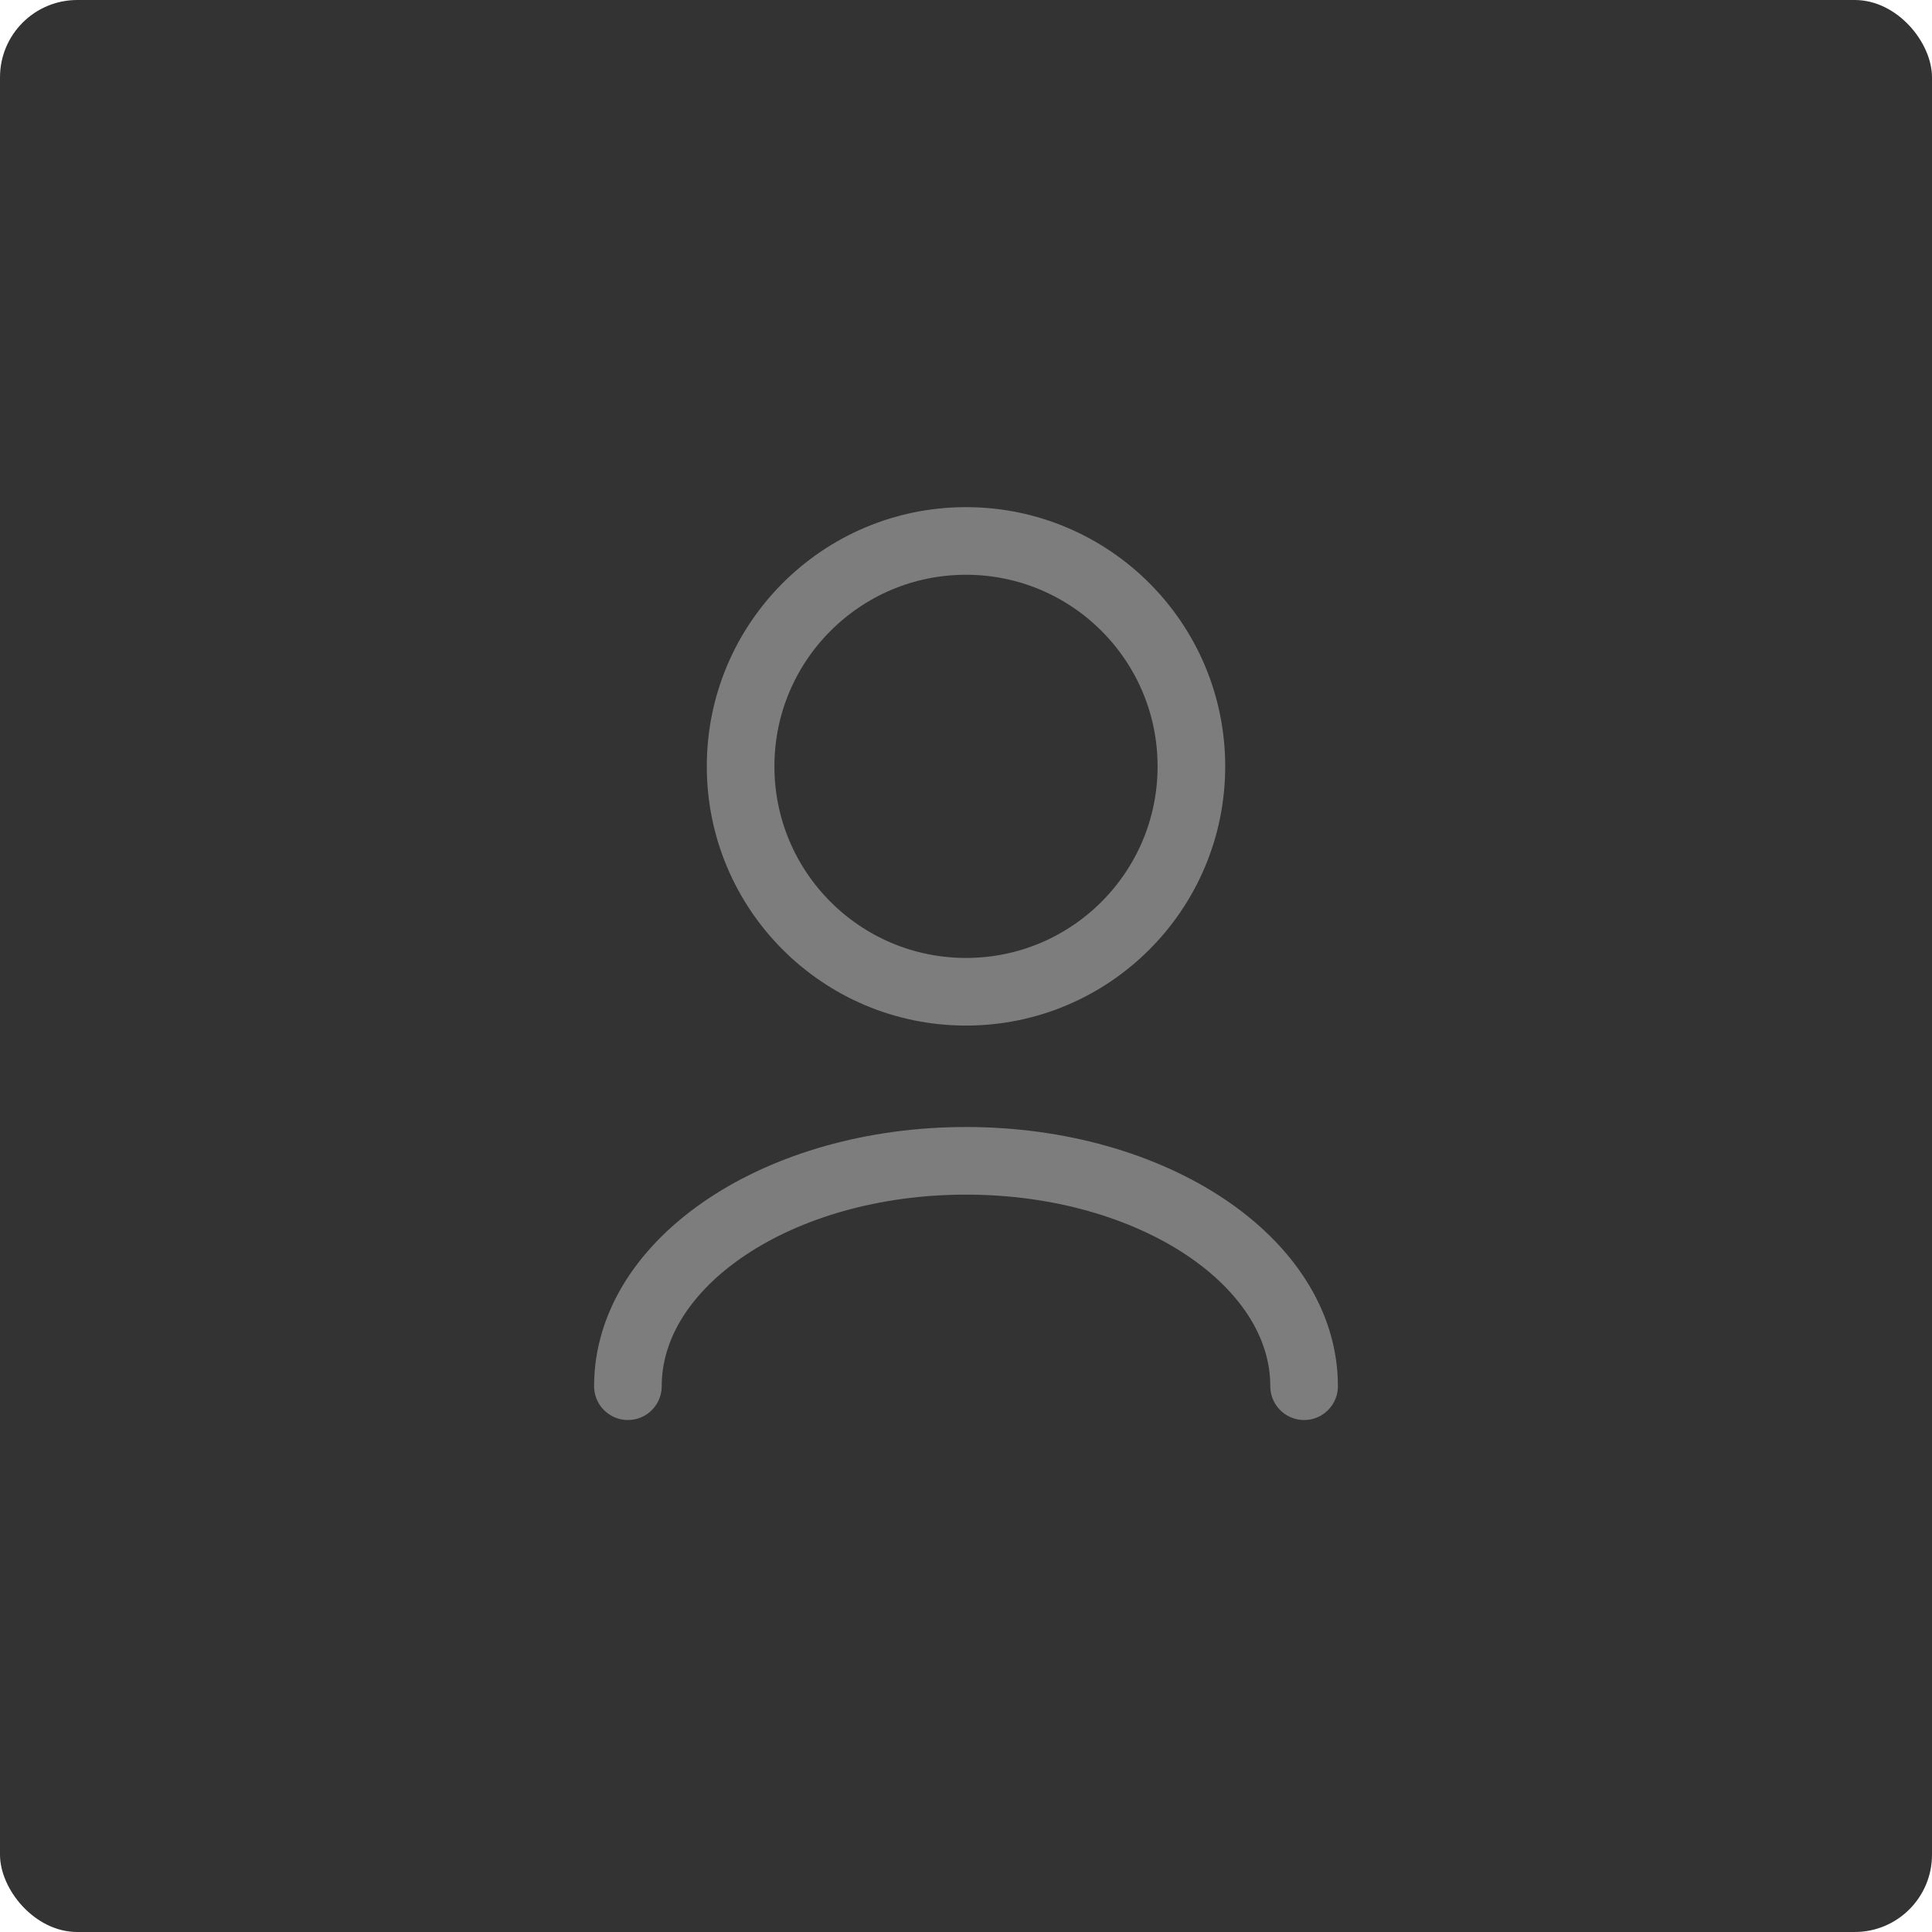 <svg width="200" height="200" viewBox="0 0 200 200" fill="none" xmlns="http://www.w3.org/2000/svg">
<rect width="200" height="200" rx="8" fill="#333333"/>
<path d="M135 143.5C135 130.613 119.33 120.167 100 120.167C80.67 120.167 65 130.613 65 143.5M100 102.667C87.113 102.667 76.667 92.22 76.667 79.333C76.667 66.447 87.113 56 100 56C112.887 56 123.333 66.447 123.333 79.333C123.333 92.22 112.887 102.667 100 102.667Z" stroke="#7D7D7D" stroke-width="7" stroke-linecap="round" stroke-linejoin="round"/>
</svg>
